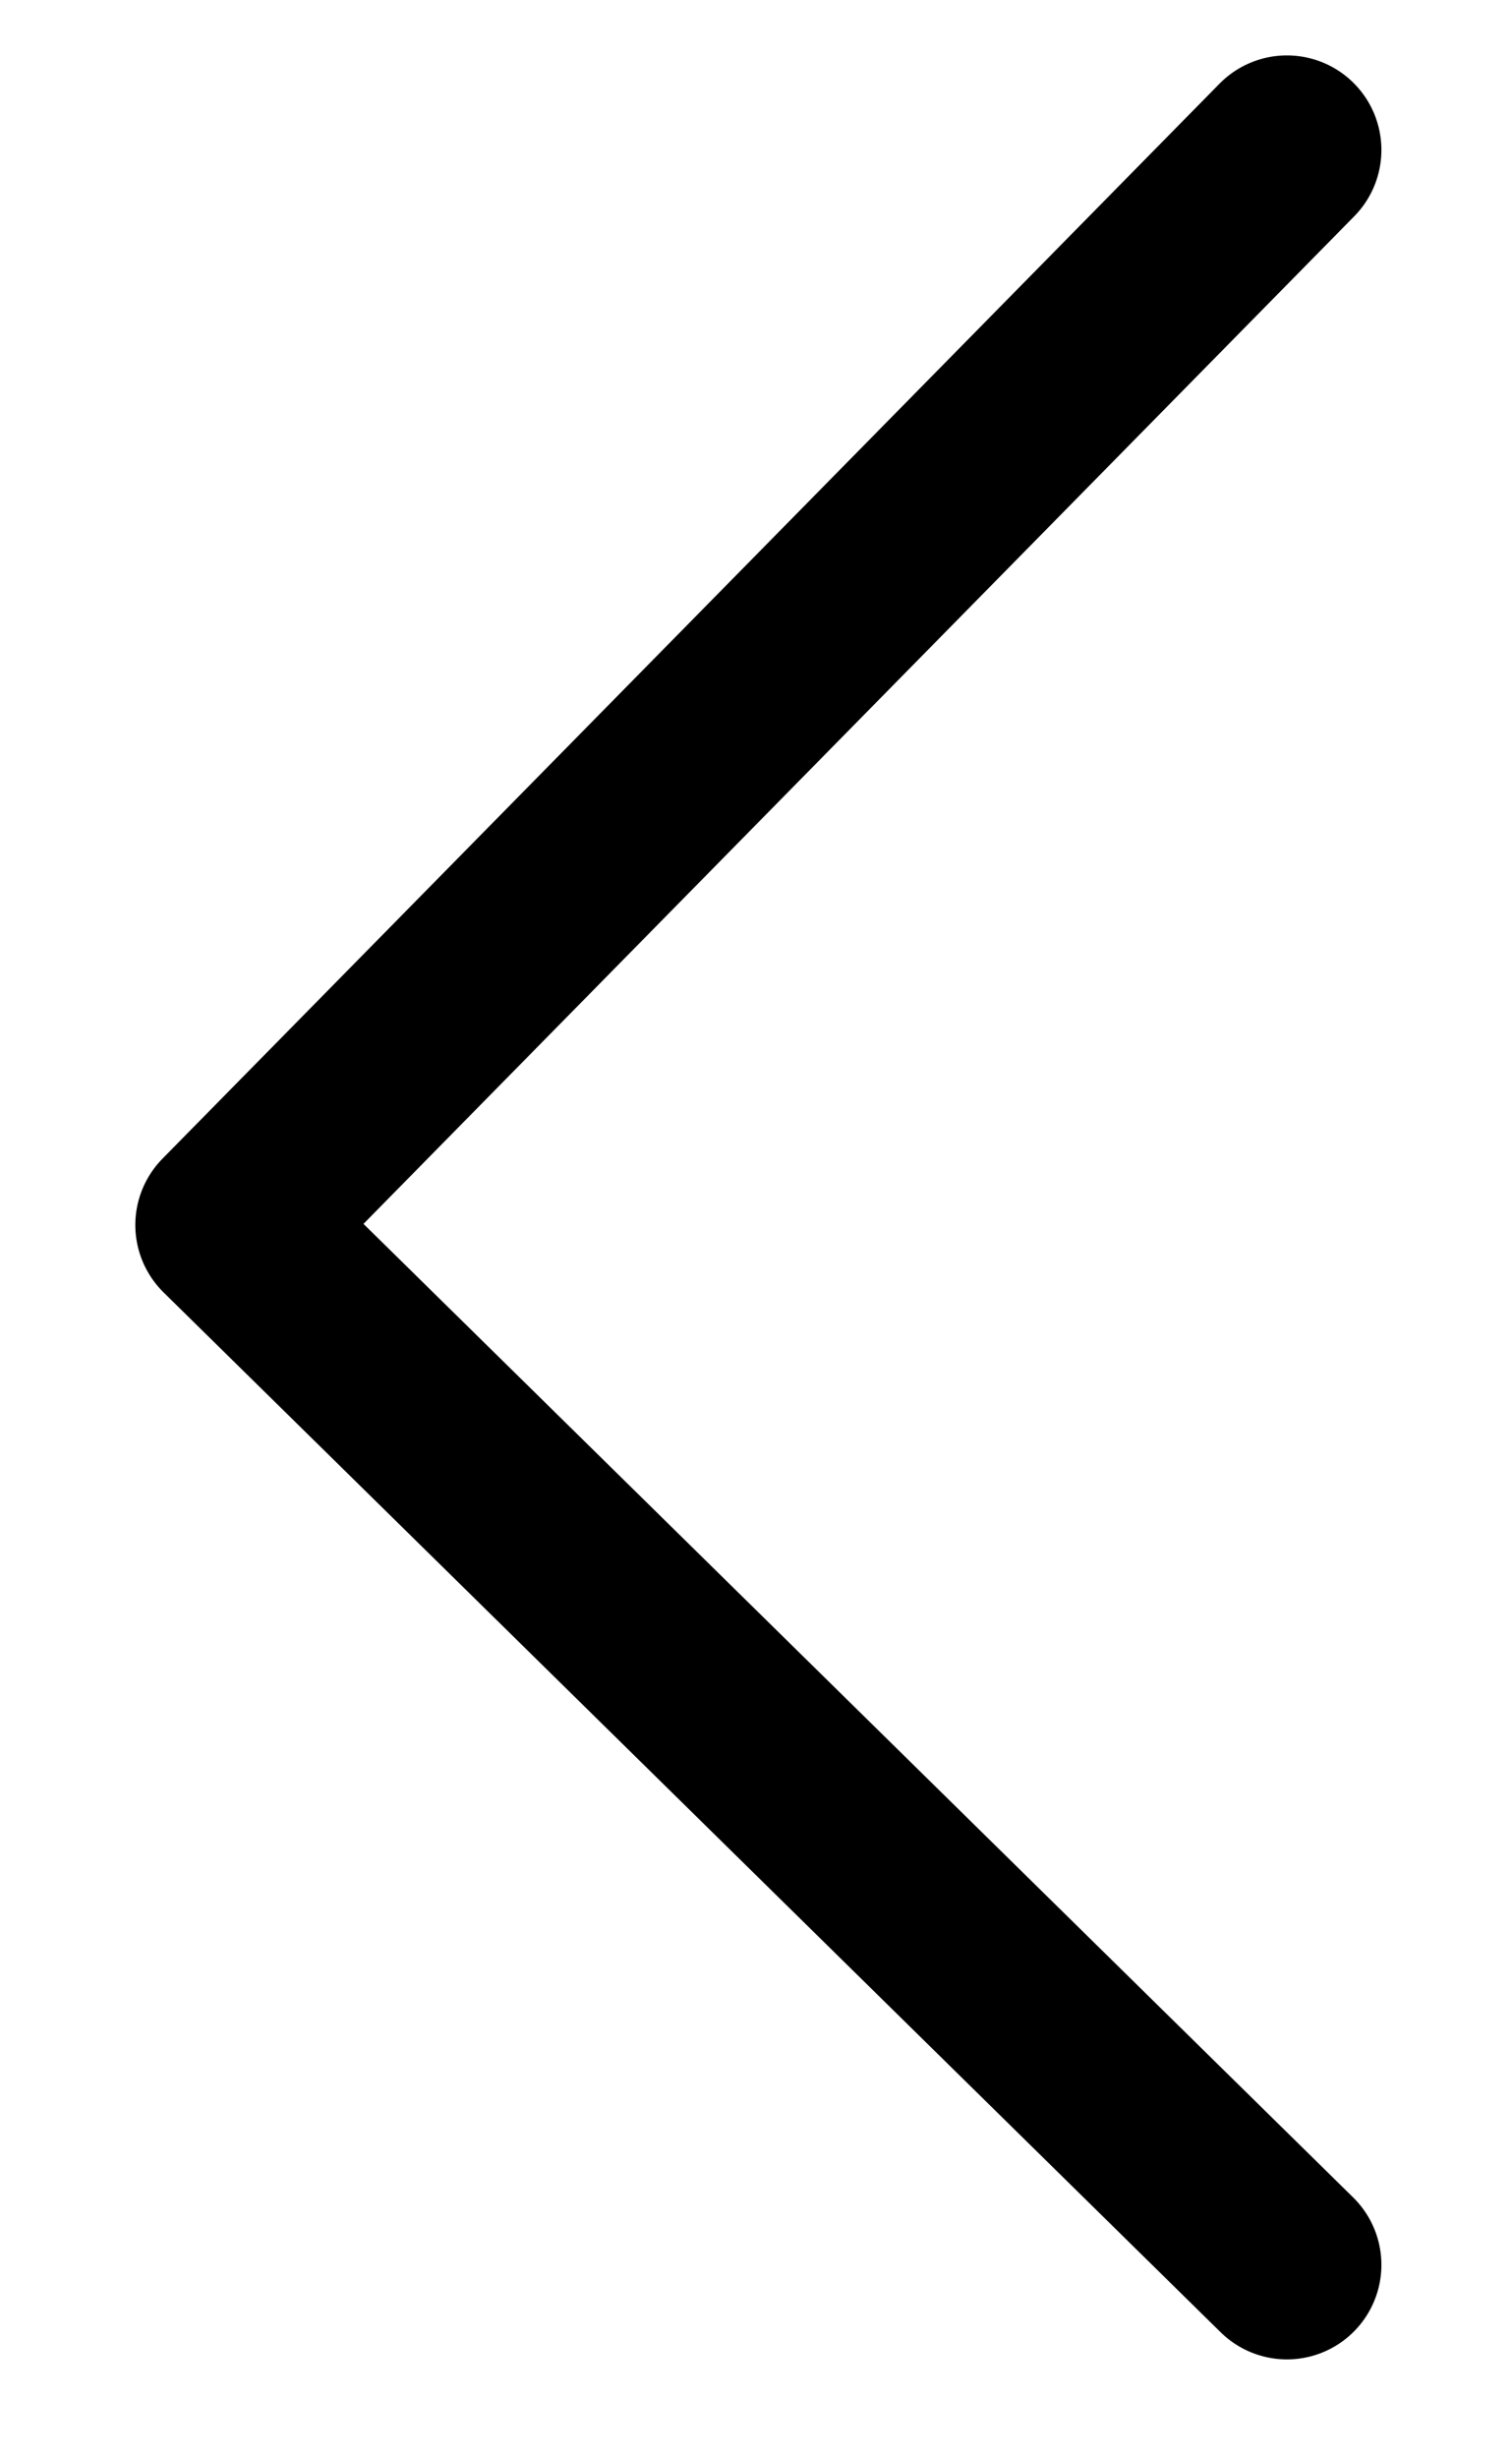 <?xml version="1.0" encoding="UTF-8"?>
<svg width="8px" height="13px" viewBox="0 0 8 13" version="1.1" xmlns="http://www.w3.org/2000/svg" xmlns:xlink="http://www.w3.org/1999/xlink">
    <!-- Generator: sketchtool 63.1 (101010) - https://sketch.com -->
    <title>2D7C798A-143E-49E9-9DFB-1EE4AA8E8917</title>
    <desc>Created with sketchtool.</desc>
    <g id="Full_Experience_Phase2" stroke="none" stroke-width="1" fill="none" fill-rule="evenodd">
        <g id="M07" transform="translate(-100, -19)">
            <g id="Group-15" transform="translate(74, 0)">
                <g id="Icon/RightArrow-Copy-4" transform="translate(30, 25) scale(-1, 1) translate(-30, -25) translate(20, 15)">
                    <g id="Right-Arrow-Icon">
                        <rect id="Rectangle" fill-opacity="0" fill="#FFFFFF" x="0" y="0" width="19.975" height="19.971"></rect>
                        <polyline id="Path-2" stroke="#000000" stroke-linecap="round" stroke-linejoin="round" points="7.191 4.793 12.784 10.478 7.191 15.977"></polyline>
                    </g>
                </g>
            </g>
        </g>
    </g>
</svg>